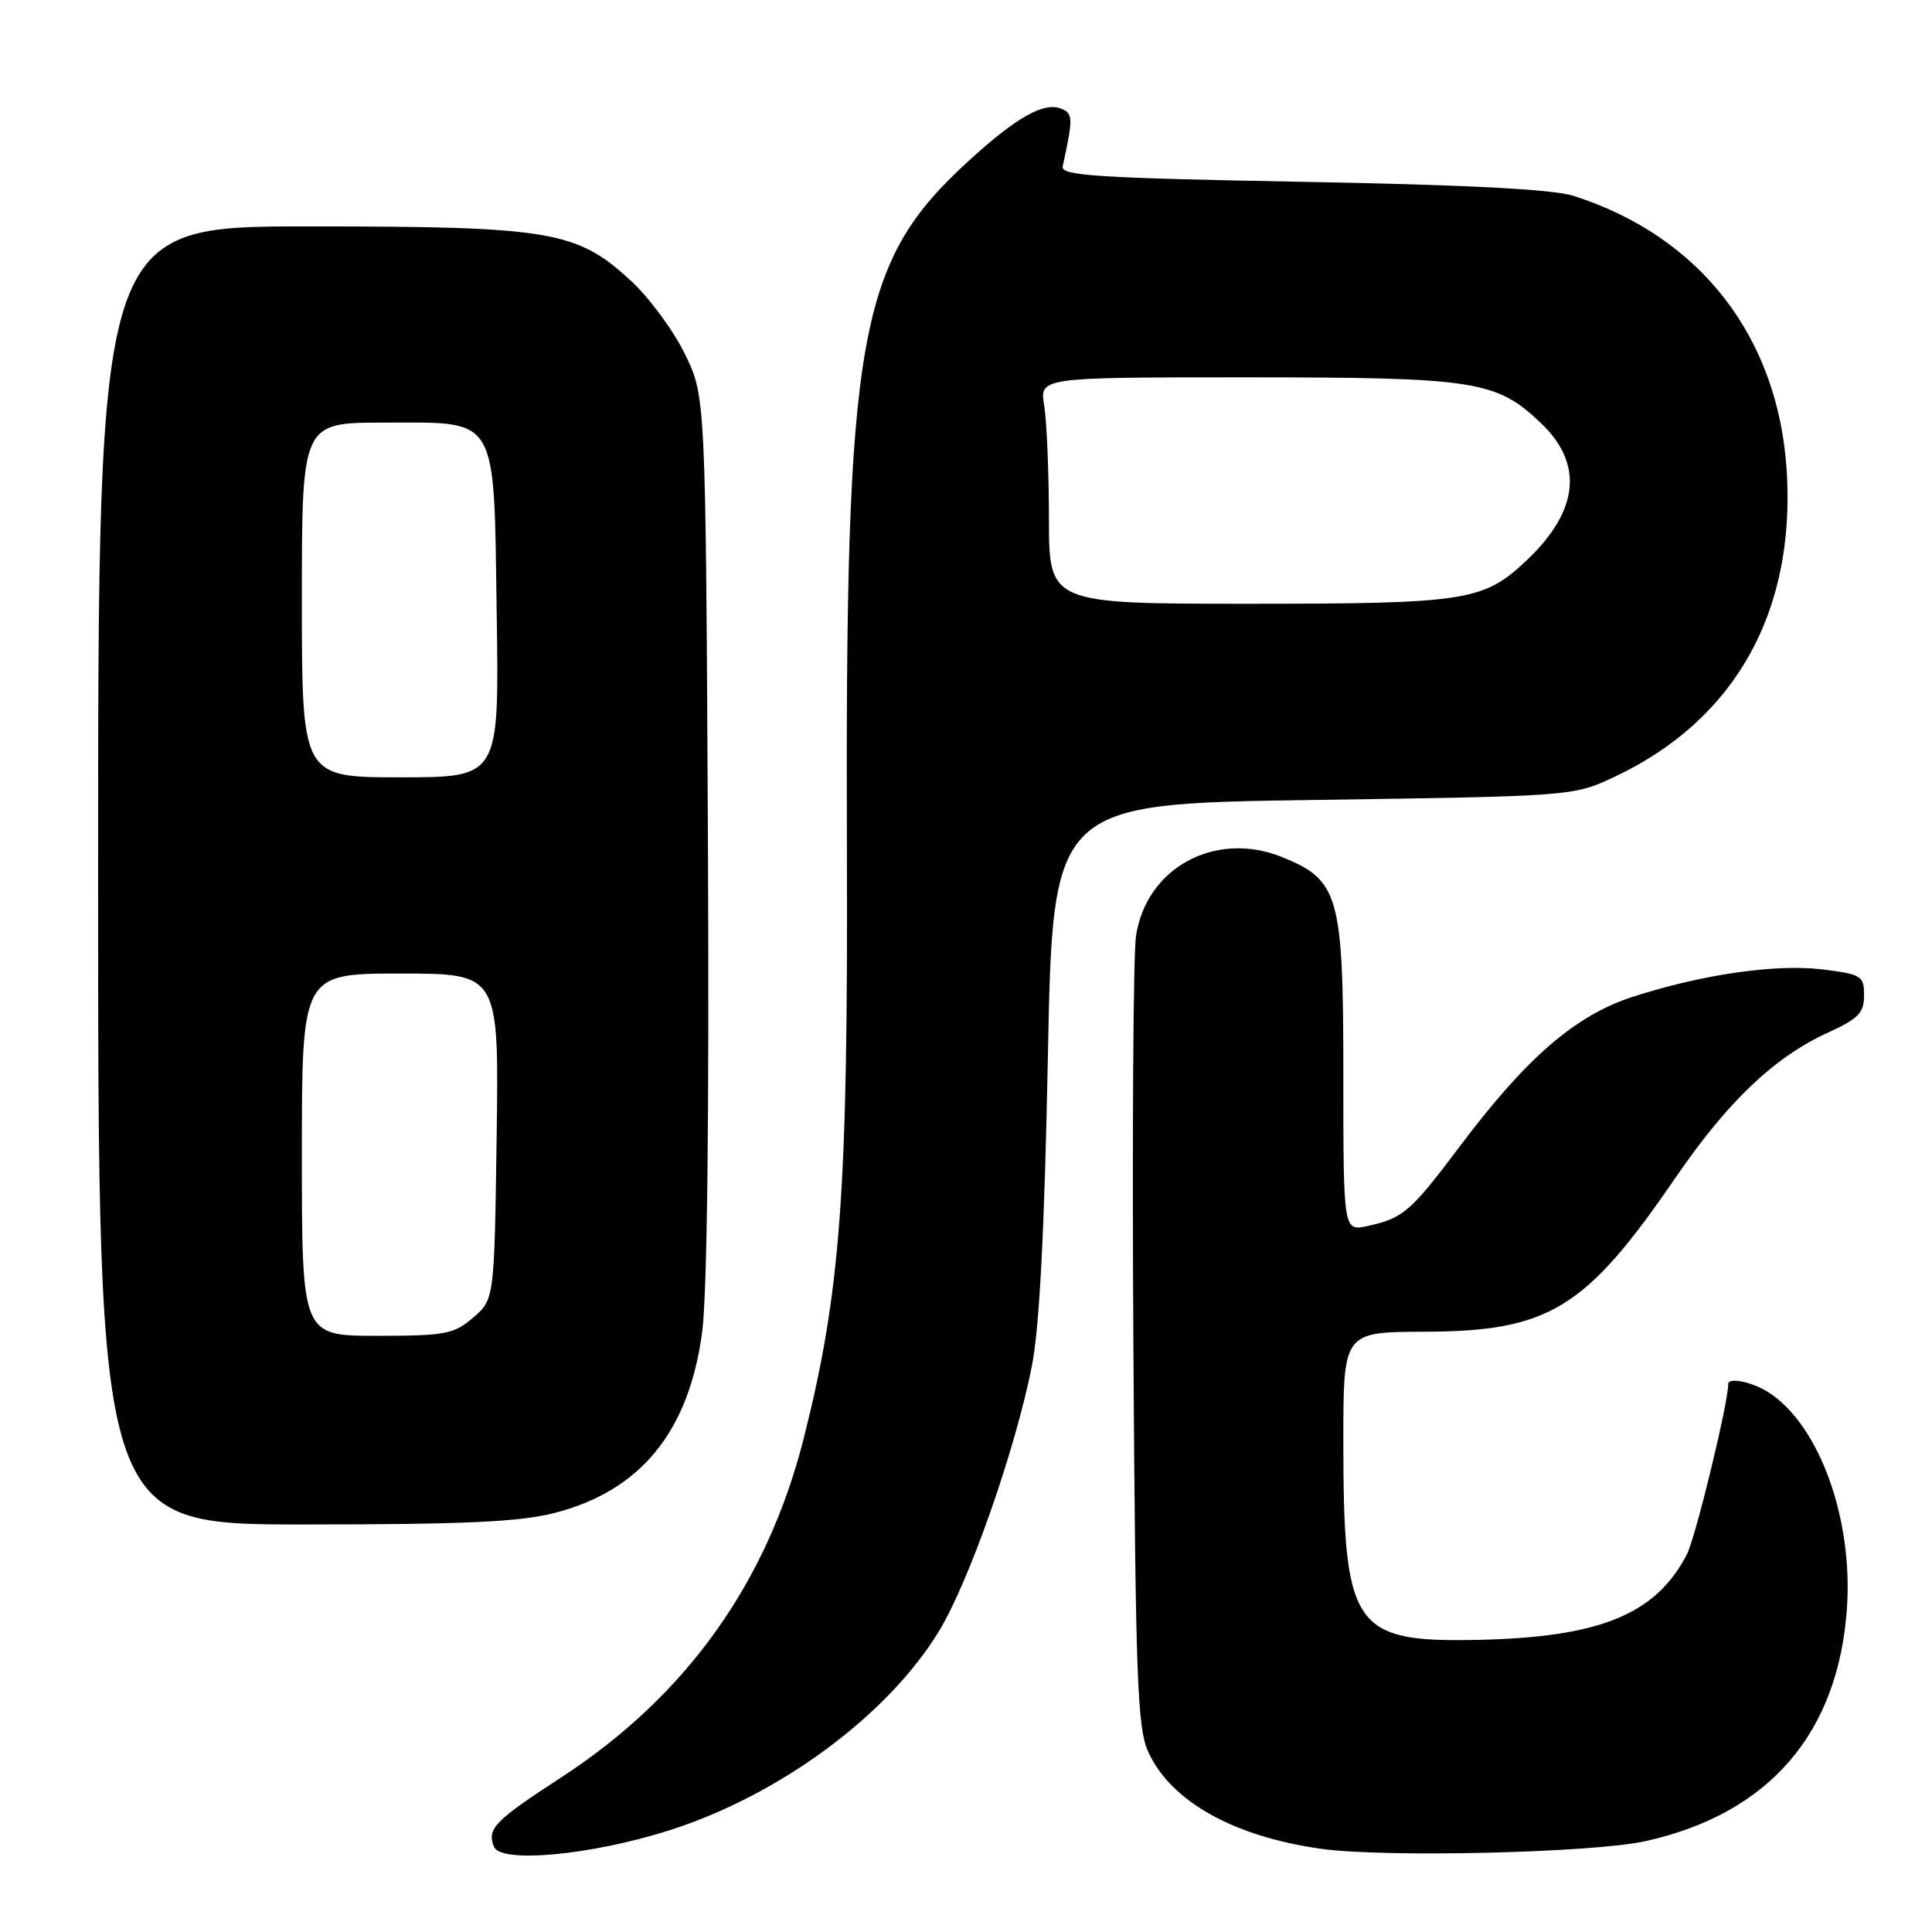 <?xml version="1.0" encoding="UTF-8" standalone="no"?>
<!DOCTYPE svg PUBLIC "-//W3C//DTD SVG 1.1//EN" "http://www.w3.org/Graphics/SVG/1.1/DTD/svg11.dtd" >
<svg xmlns="http://www.w3.org/2000/svg" xmlns:xlink="http://www.w3.org/1999/xlink" version="1.1" viewBox="0 0 256 256">
 <g >
 <path fill="currentColor"
d=" M 88.62 242.55 C 103.26 237.91 117.64 227.29 124.43 216.12 C 128.44 209.51 134.55 192.07 136.73 181.00 C 137.74 175.85 138.40 163.02 138.85 140.00 C 139.50 106.50 139.50 106.50 174.00 106.00 C 208.50 105.50 208.50 105.50 214.00 102.90 C 229.89 95.40 237.91 81.11 236.75 62.40 C 235.64 44.67 225.29 31.31 208.50 25.95 C 205.79 25.08 194.21 24.48 172.50 24.09 C 145.41 23.59 140.55 23.28 140.81 22.06 C 142.22 15.61 142.20 15.01 140.55 14.38 C 138.29 13.51 134.69 15.55 128.50 21.18 C 113.63 34.74 111.99 43.96 112.22 113.00 C 112.37 157.95 111.39 171.22 106.50 190.58 C 101.66 209.72 90.92 224.74 74.37 235.51 C 65.51 241.28 64.52 242.30 65.44 244.69 C 66.30 246.94 78.25 245.84 88.62 242.55 Z  M 218.00 243.97 C 234.39 240.34 243.59 229.70 244.73 213.07 C 245.54 201.24 241.09 188.91 234.43 184.55 C 232.28 183.14 229.00 182.44 229.00 183.39 C 229.00 185.91 224.67 203.75 223.51 205.98 C 219.40 213.92 211.99 216.95 195.83 217.29 C 179.25 217.63 178.00 215.76 178.00 190.81 C 178.01 176.50 178.01 176.50 188.75 176.46 C 205.28 176.41 210.11 173.44 222.03 156.03 C 228.96 145.91 235.11 140.07 242.25 136.81 C 246.24 134.99 247.00 134.20 247.00 131.89 C 247.00 129.31 246.66 129.10 241.54 128.46 C 235.33 127.69 225.44 129.12 216.24 132.12 C 208.70 134.59 202.25 140.17 193.50 151.81 C 186.91 160.57 185.94 161.42 181.22 162.45 C 178.00 163.16 178.00 163.16 178.00 142.45 C 178.00 118.60 177.43 116.59 169.81 113.54 C 161.01 110.02 151.86 115.00 150.52 124.06 C 150.16 126.50 150.01 151.00 150.18 178.50 C 150.46 222.31 150.70 228.95 152.14 232.12 C 155.13 238.69 163.44 243.35 175.08 244.98 C 183.52 246.16 211.02 245.51 218.00 243.97 Z  M 73.54 200.46 C 84.92 197.51 91.29 189.68 93.04 176.50 C 93.71 171.41 93.99 147.39 93.80 110.50 C 93.50 52.50 93.50 52.50 90.73 46.86 C 89.21 43.76 85.99 39.40 83.57 37.18 C 76.42 30.58 72.98 30.00 40.82 30.00 C 13.00 30.00 13.00 30.00 13.00 116.00 C 13.00 202.00 13.00 202.00 40.29 202.00 C 61.64 202.00 68.88 201.66 73.54 200.46 Z  M 138.99 68.75 C 138.98 62.56 138.70 55.81 138.36 53.75 C 137.74 50.00 137.74 50.00 165.00 50.00 C 195.51 50.00 198.26 50.42 204.18 56.06 C 209.85 61.45 209.22 67.66 202.34 74.20 C 196.59 79.65 194.40 80.00 165.53 80.00 C 139.00 80.00 139.00 80.00 138.99 68.75 Z  M 40.00 153.00 C 40.00 129.00 40.00 129.00 53.06 129.00 C 66.11 129.00 66.11 129.00 65.81 150.59 C 65.50 172.18 65.50 172.18 62.69 174.59 C 60.14 176.79 59.01 177.00 49.94 177.00 C 40.00 177.00 40.00 177.00 40.00 153.00 Z  M 40.00 79.50 C 40.00 56.00 40.00 56.00 50.85 56.00 C 66.20 56.00 65.42 54.65 65.82 81.60 C 66.14 103.00 66.14 103.00 53.07 103.00 C 40.00 103.00 40.00 103.00 40.00 79.50 Z "/>
</g>
</svg>